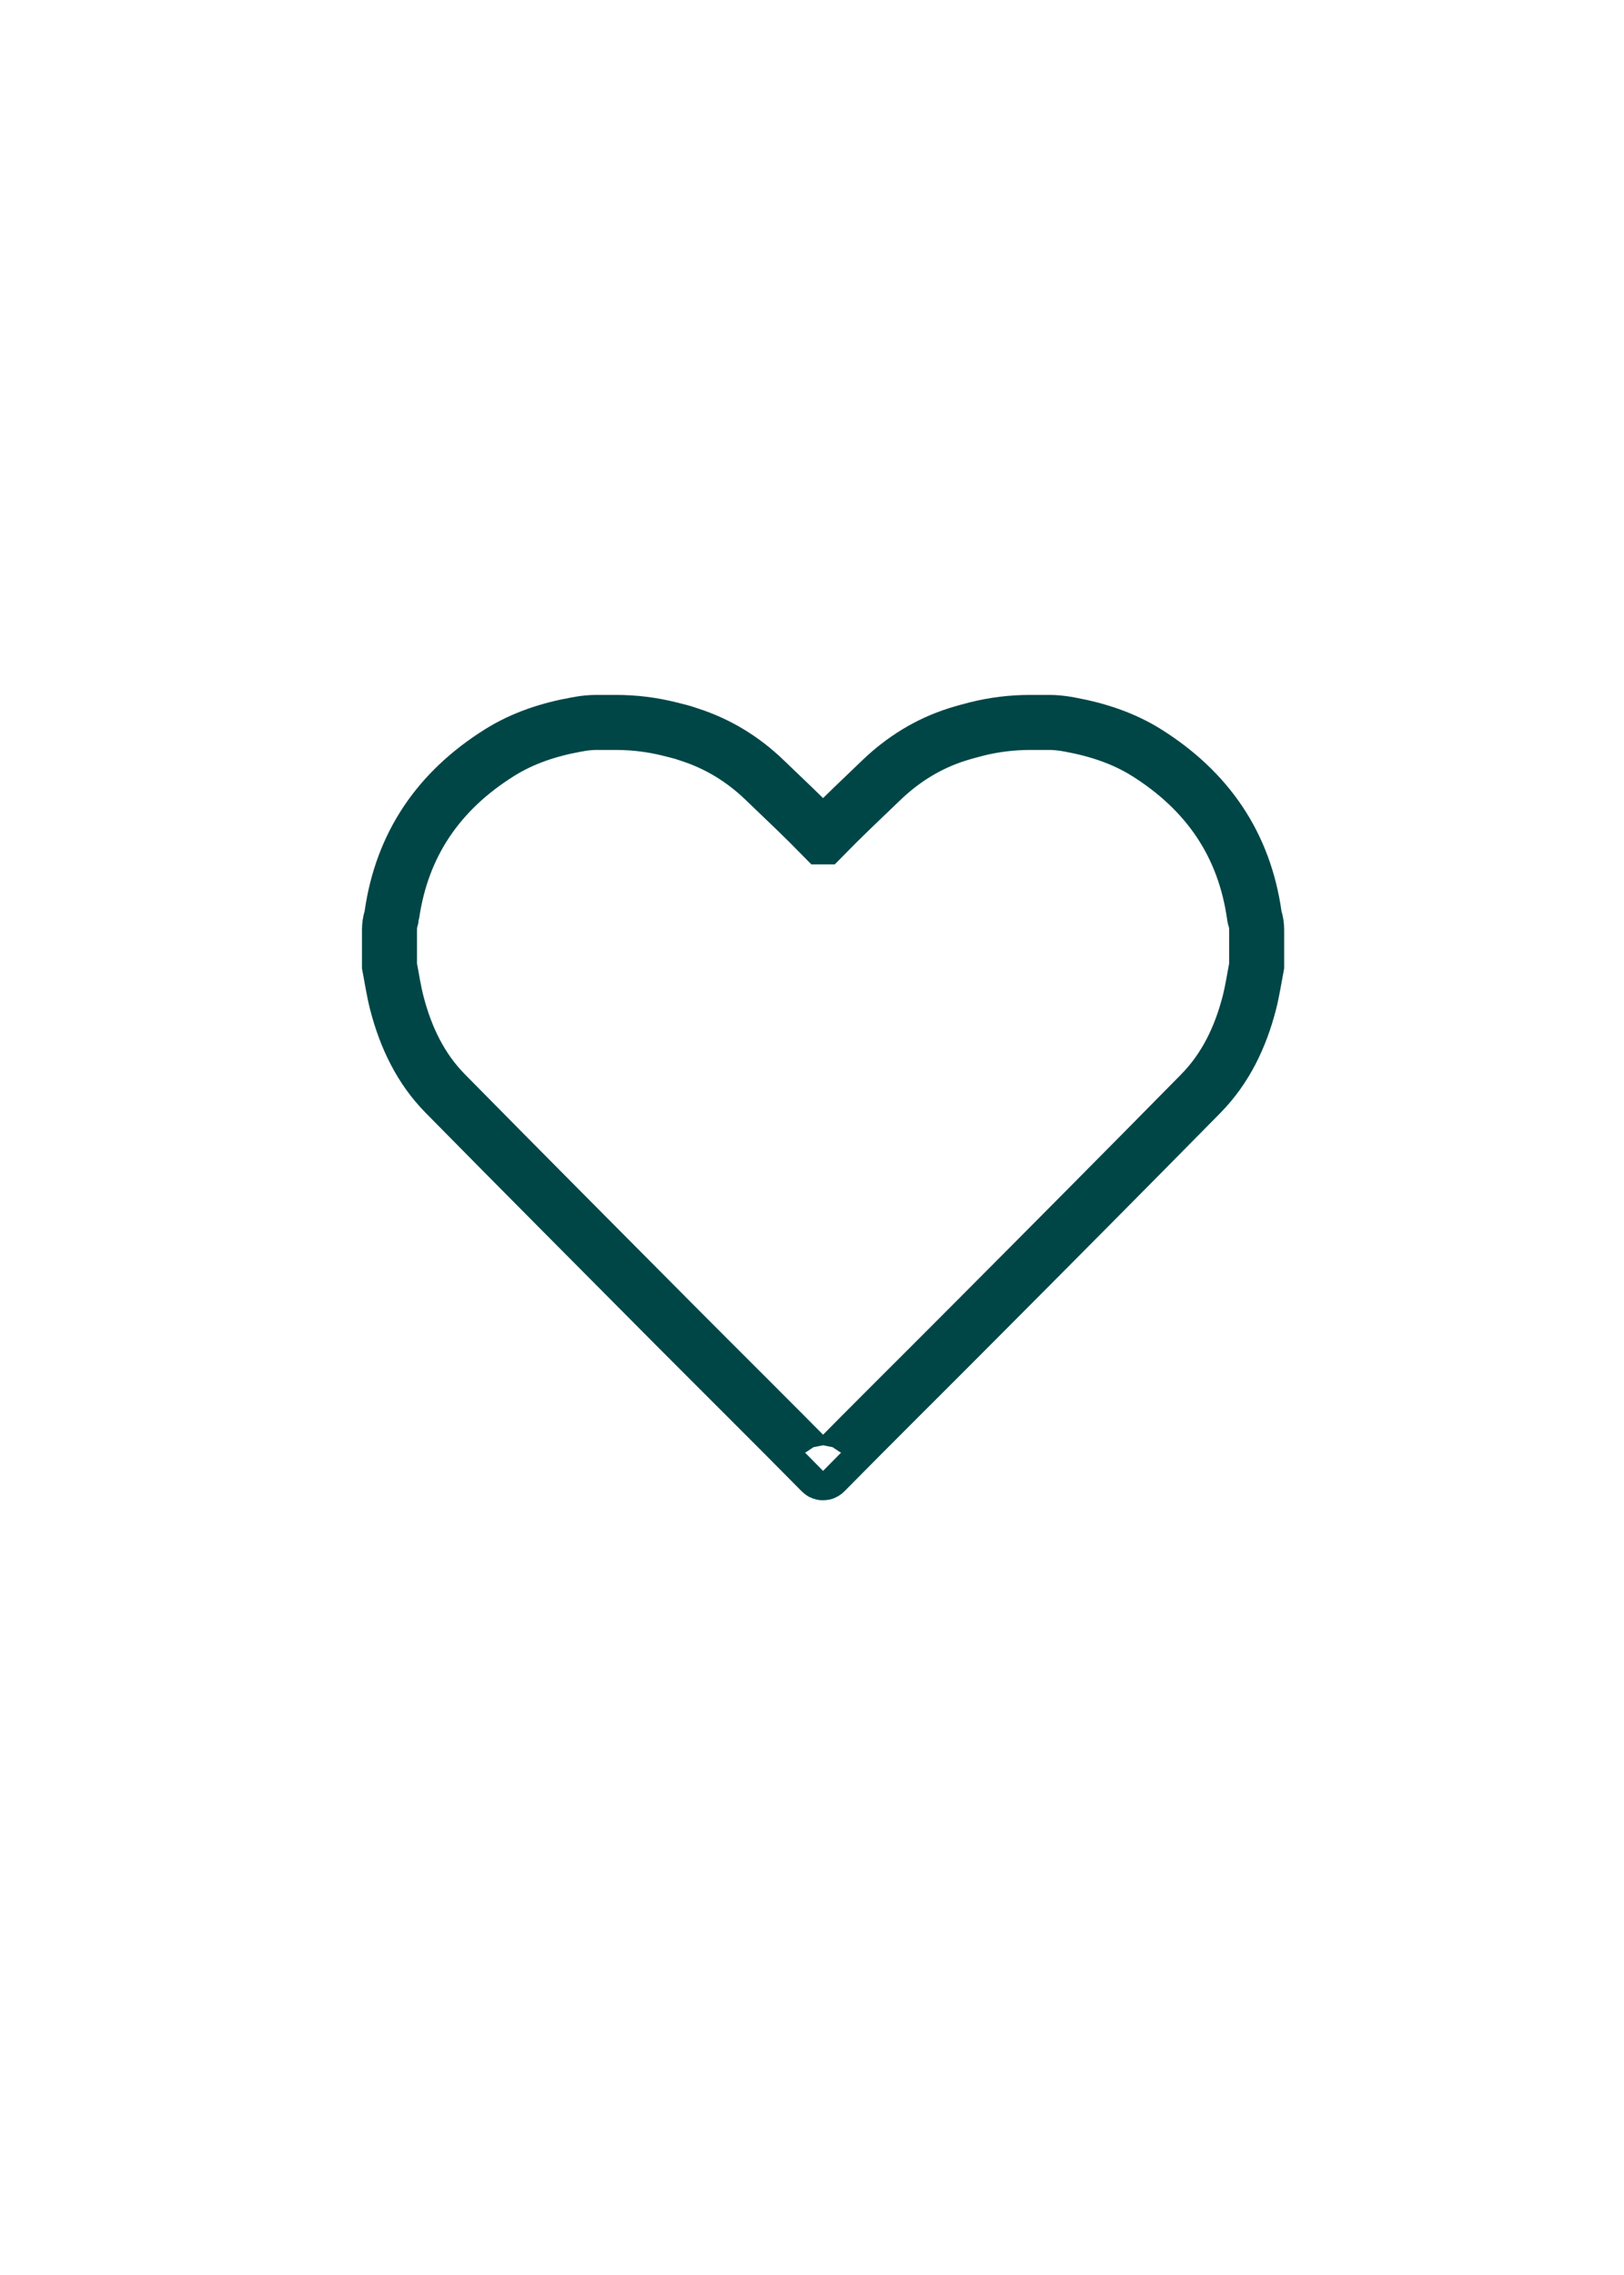 <?xml version="1.0" encoding="UTF-8"?>
<svg xmlns="http://www.w3.org/2000/svg" version="1.1" viewBox="0 0 1417.3 1984.3">
  <defs>
    <style>
      .cls-1 {
        fill: none;
        stroke: #004647;
        stroke-miterlimit: 10;
        stroke-width: 48px;
      }
    </style>
  </defs>
  <!-- Generator: Adobe Illustrator 28.7.2, SVG Export Plug-In . SVG Version: 1.2.0 Build 154)  -->
  <g>
    <g id="Layer_1">
      <g id="Layer_1-2" data-name="Layer_1">
        <g id="cpGcwt.tif">
          <g id="ZhDcQD.tif">
            <g id="ZhDcQD.tif-2">
              <path class="cls-1" d="M719.4,1284c-.7.7-1.8.7-2.5,0-43-43.6-86.6-86.7-129.9-130.2-66.2-66.6-132.5-133.1-198.4-200-21.6-21.9-34.5-49.1-42.2-78.7-2.8-10.7-4.4-21.8-6.5-32.7v-31.6c0-3.3.5-6.7,1.5-9.9s.4-1.5.5-2.3c8.8-62.6,41.4-109.1,93.8-142,20.5-12.9,43.2-20.3,66.9-24.6l4-.7c3.6-.7,9.6-1.2,13.3-1.2h17.8c15.7,0,31.3,1.9,46.5,5.7s11.5,3,17.1,4.8c25.1,8,47.1,21.5,66,39.7,17.1,16.4,34.3,32.6,50.9,49.6h.2c16.5-16.9,33.8-33.2,50.9-49.6,19-18.2,41-31.8,66-39.7,5.6-1.8,11.4-3.3,17.1-4.8,15.2-3.8,30.8-5.7,46.5-5.7h17.8c3.7,0,9.7.6,13.3,1.2l4,.7c23.7,4.4,46.4,11.7,66.9,24.6,52.4,33,85,79.4,93.8,142,0,.8.3,1.5.5,2.3,1,3.2,1.5,6.5,1.5,9.9v31.6c-2.1,10.9-3.7,21.9-6.5,32.7-7.7,29.6-20.6,56.7-42.2,78.7-65.9,66.9-132.1,133.5-198.4,200-43.2,43.4-86.8,86.5-129.9,130.2-.7.7-1.8.7-2.5,0"/>
            </g>
          </g>
        </g>
      </g>
    </g>
  </g>
</svg>